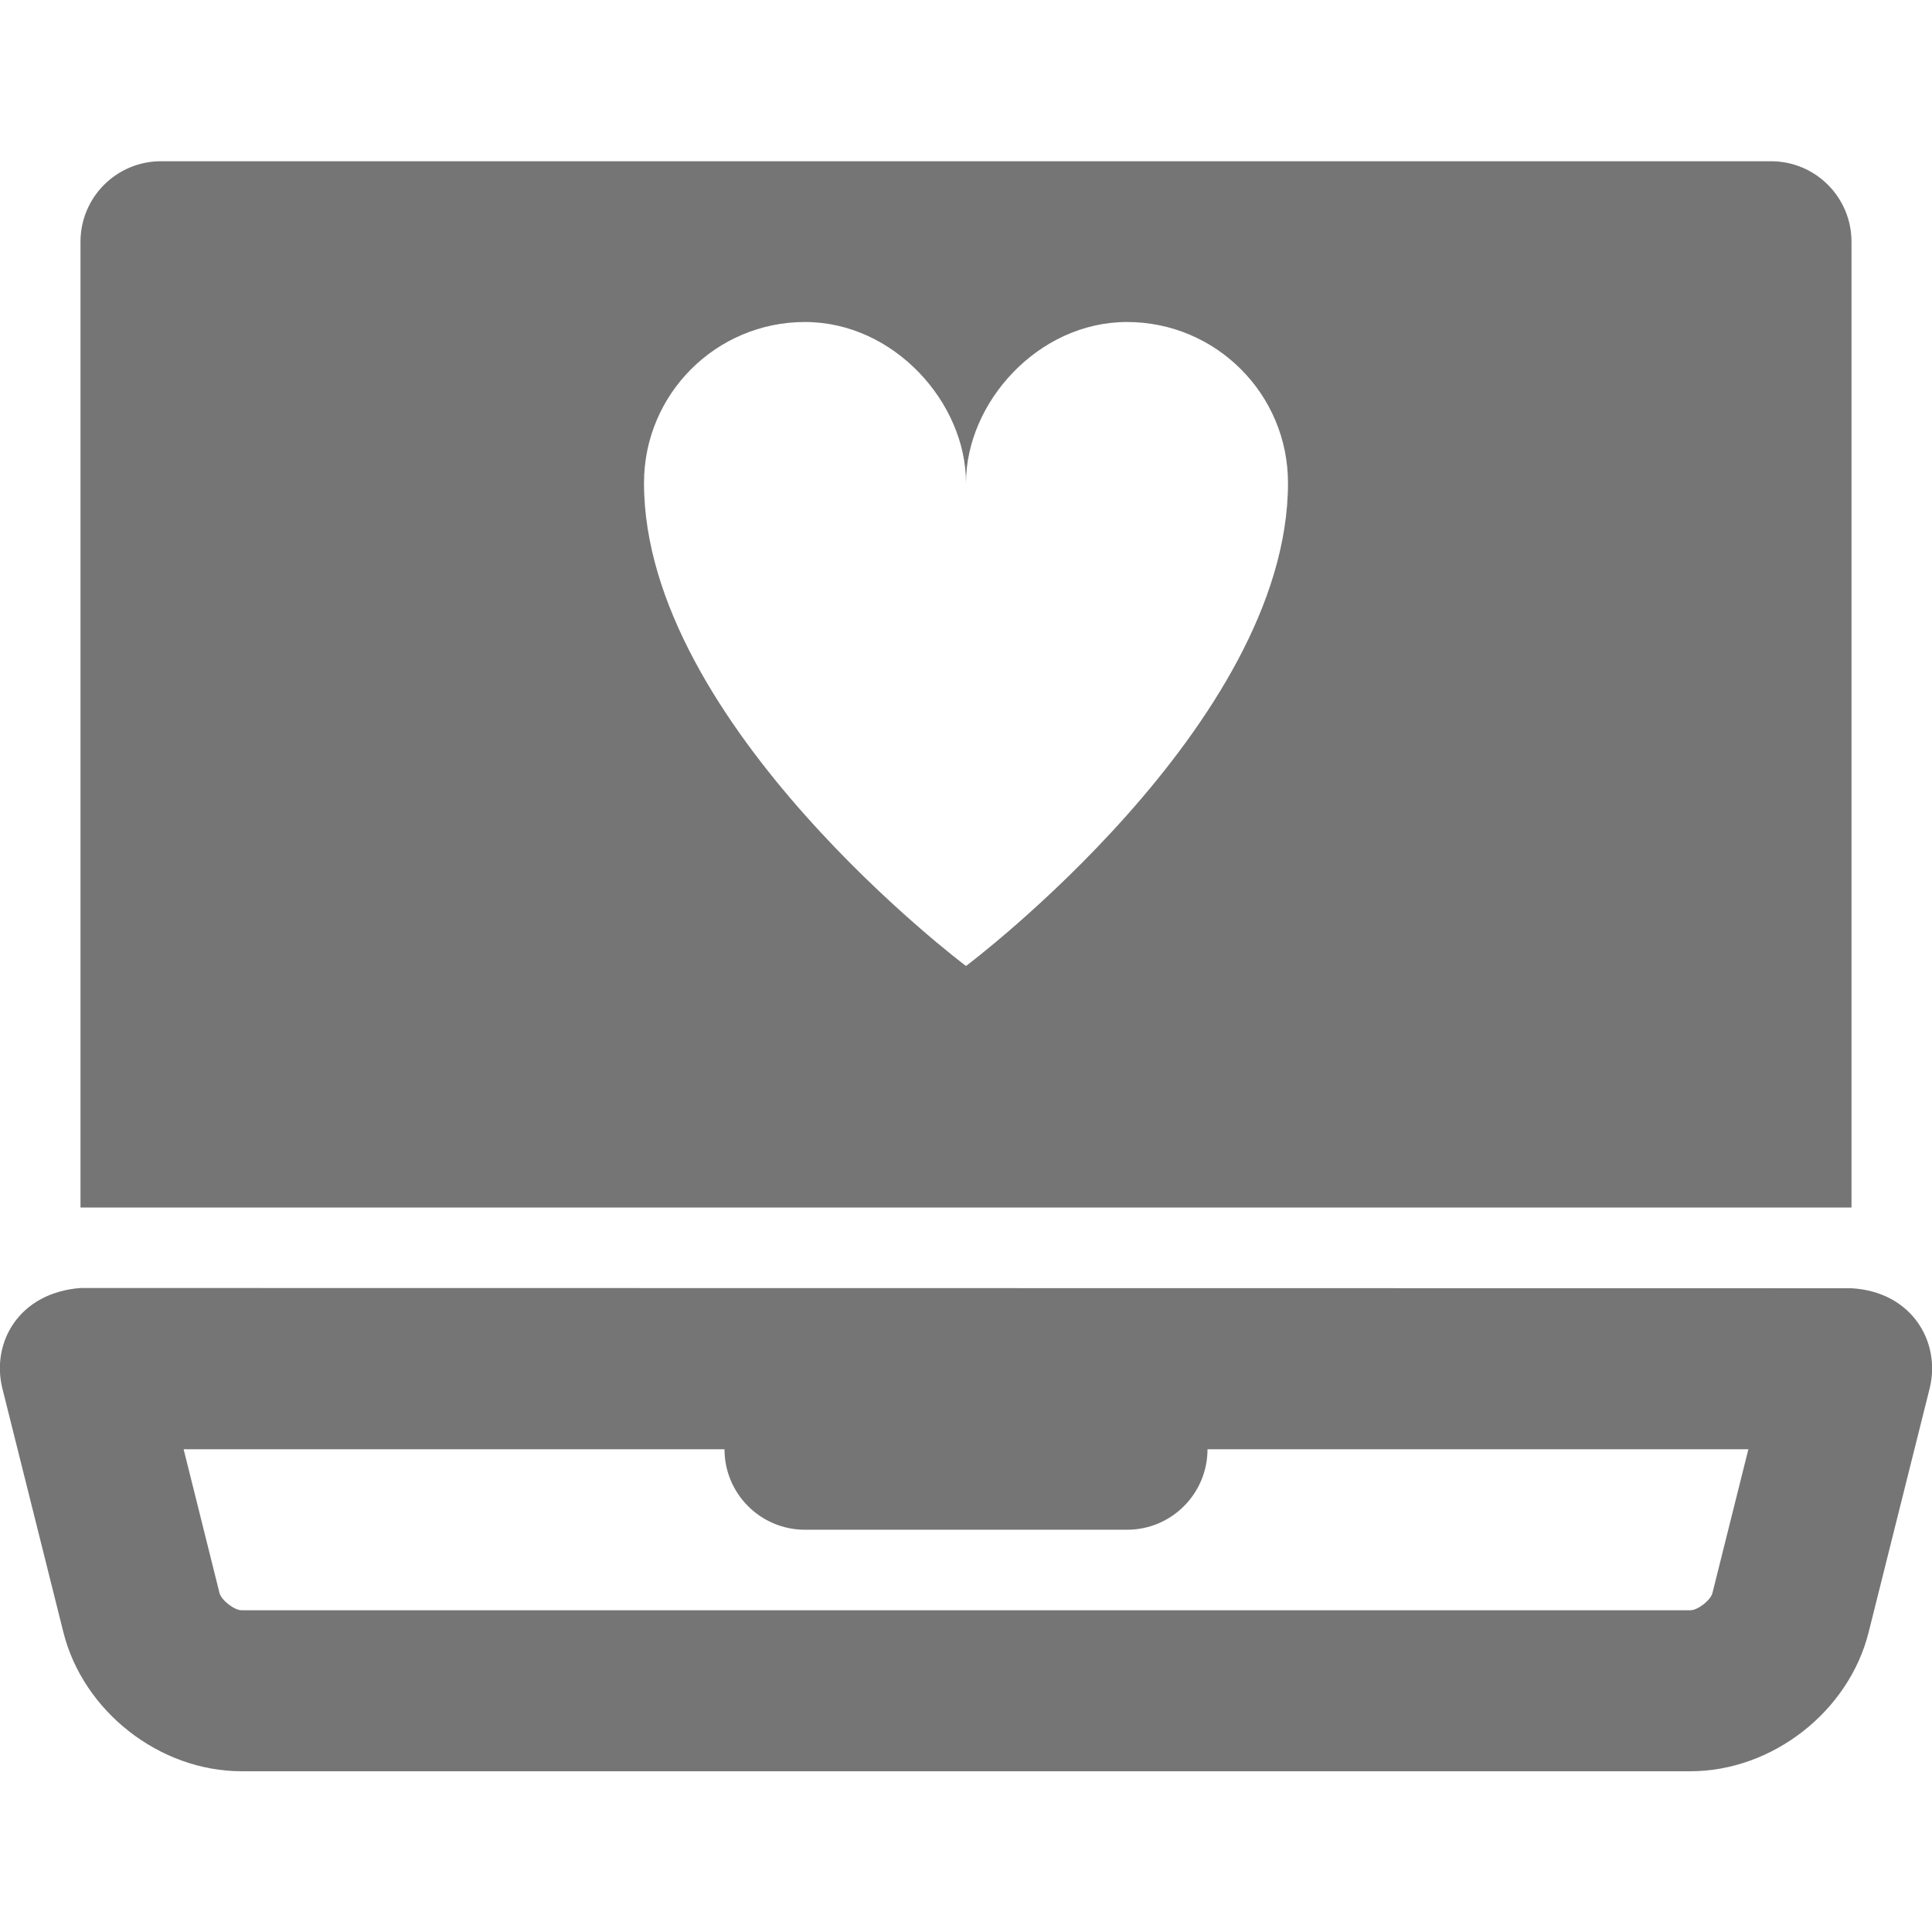 <?xml version="1.0" encoding="utf-8"?>
<!-- Generator: Adobe Illustrator 17.1.0, SVG Export Plug-In . SVG Version: 6.00 Build 0)  -->
<!DOCTYPE svg PUBLIC "-//W3C//DTD SVG 1.1//EN" "http://www.w3.org/Graphics/SVG/1.1/DTD/svg11.dtd">
<svg version="1.1" xmlns="http://www.w3.org/2000/svg" xmlns:xlink="http://www.w3.org/1999/xlink" x="0px" y="0px" width="24px"
	 height="24px" viewBox="0 0 24 24" enable-background="new 0 0 24 24" xml:space="preserve">
<g id="Frame_-_24px">
	<rect fill="none" width="24" height="24"/>
</g>
<g id="Filled_Icons">
	<g>
		<path fill="#757575" d="M23,16.003L1,16c-0.766,0.059-1.111,0.678-0.971,1.246l0.758,3.029C1.033,21.261,1.984,22.003,3,22.003h18
			c1.016,0,1.967-0.742,2.213-1.727l0.758-3.029C24.113,16.675,23.754,16.047,23,16.003z M21.272,19.791
			C21.25,19.878,21.09,20.003,21,20.003H3c-0.09,0-0.25-0.125-0.273-0.213l-0.446-1.787H9c0,0.552,0.447,1,1,1h4
			c0.553,0,1-0.448,1-1h6.719L21.272,19.791z"/>
		<path fill="#757575" d="M23,3.003c0-0.552-0.447-1-1-1H2c-0.553,0-1,0.448-1,1V15h22V3.003z M12,12c0,0-4-3-4-6
			c0-1.106,0.896-2,2-2s2,1,2,2c0-1,0.896-2,2-2s2,0.894,2,2C16,9,12,12,12,12z"/>
	</g>
</g>
</svg>

